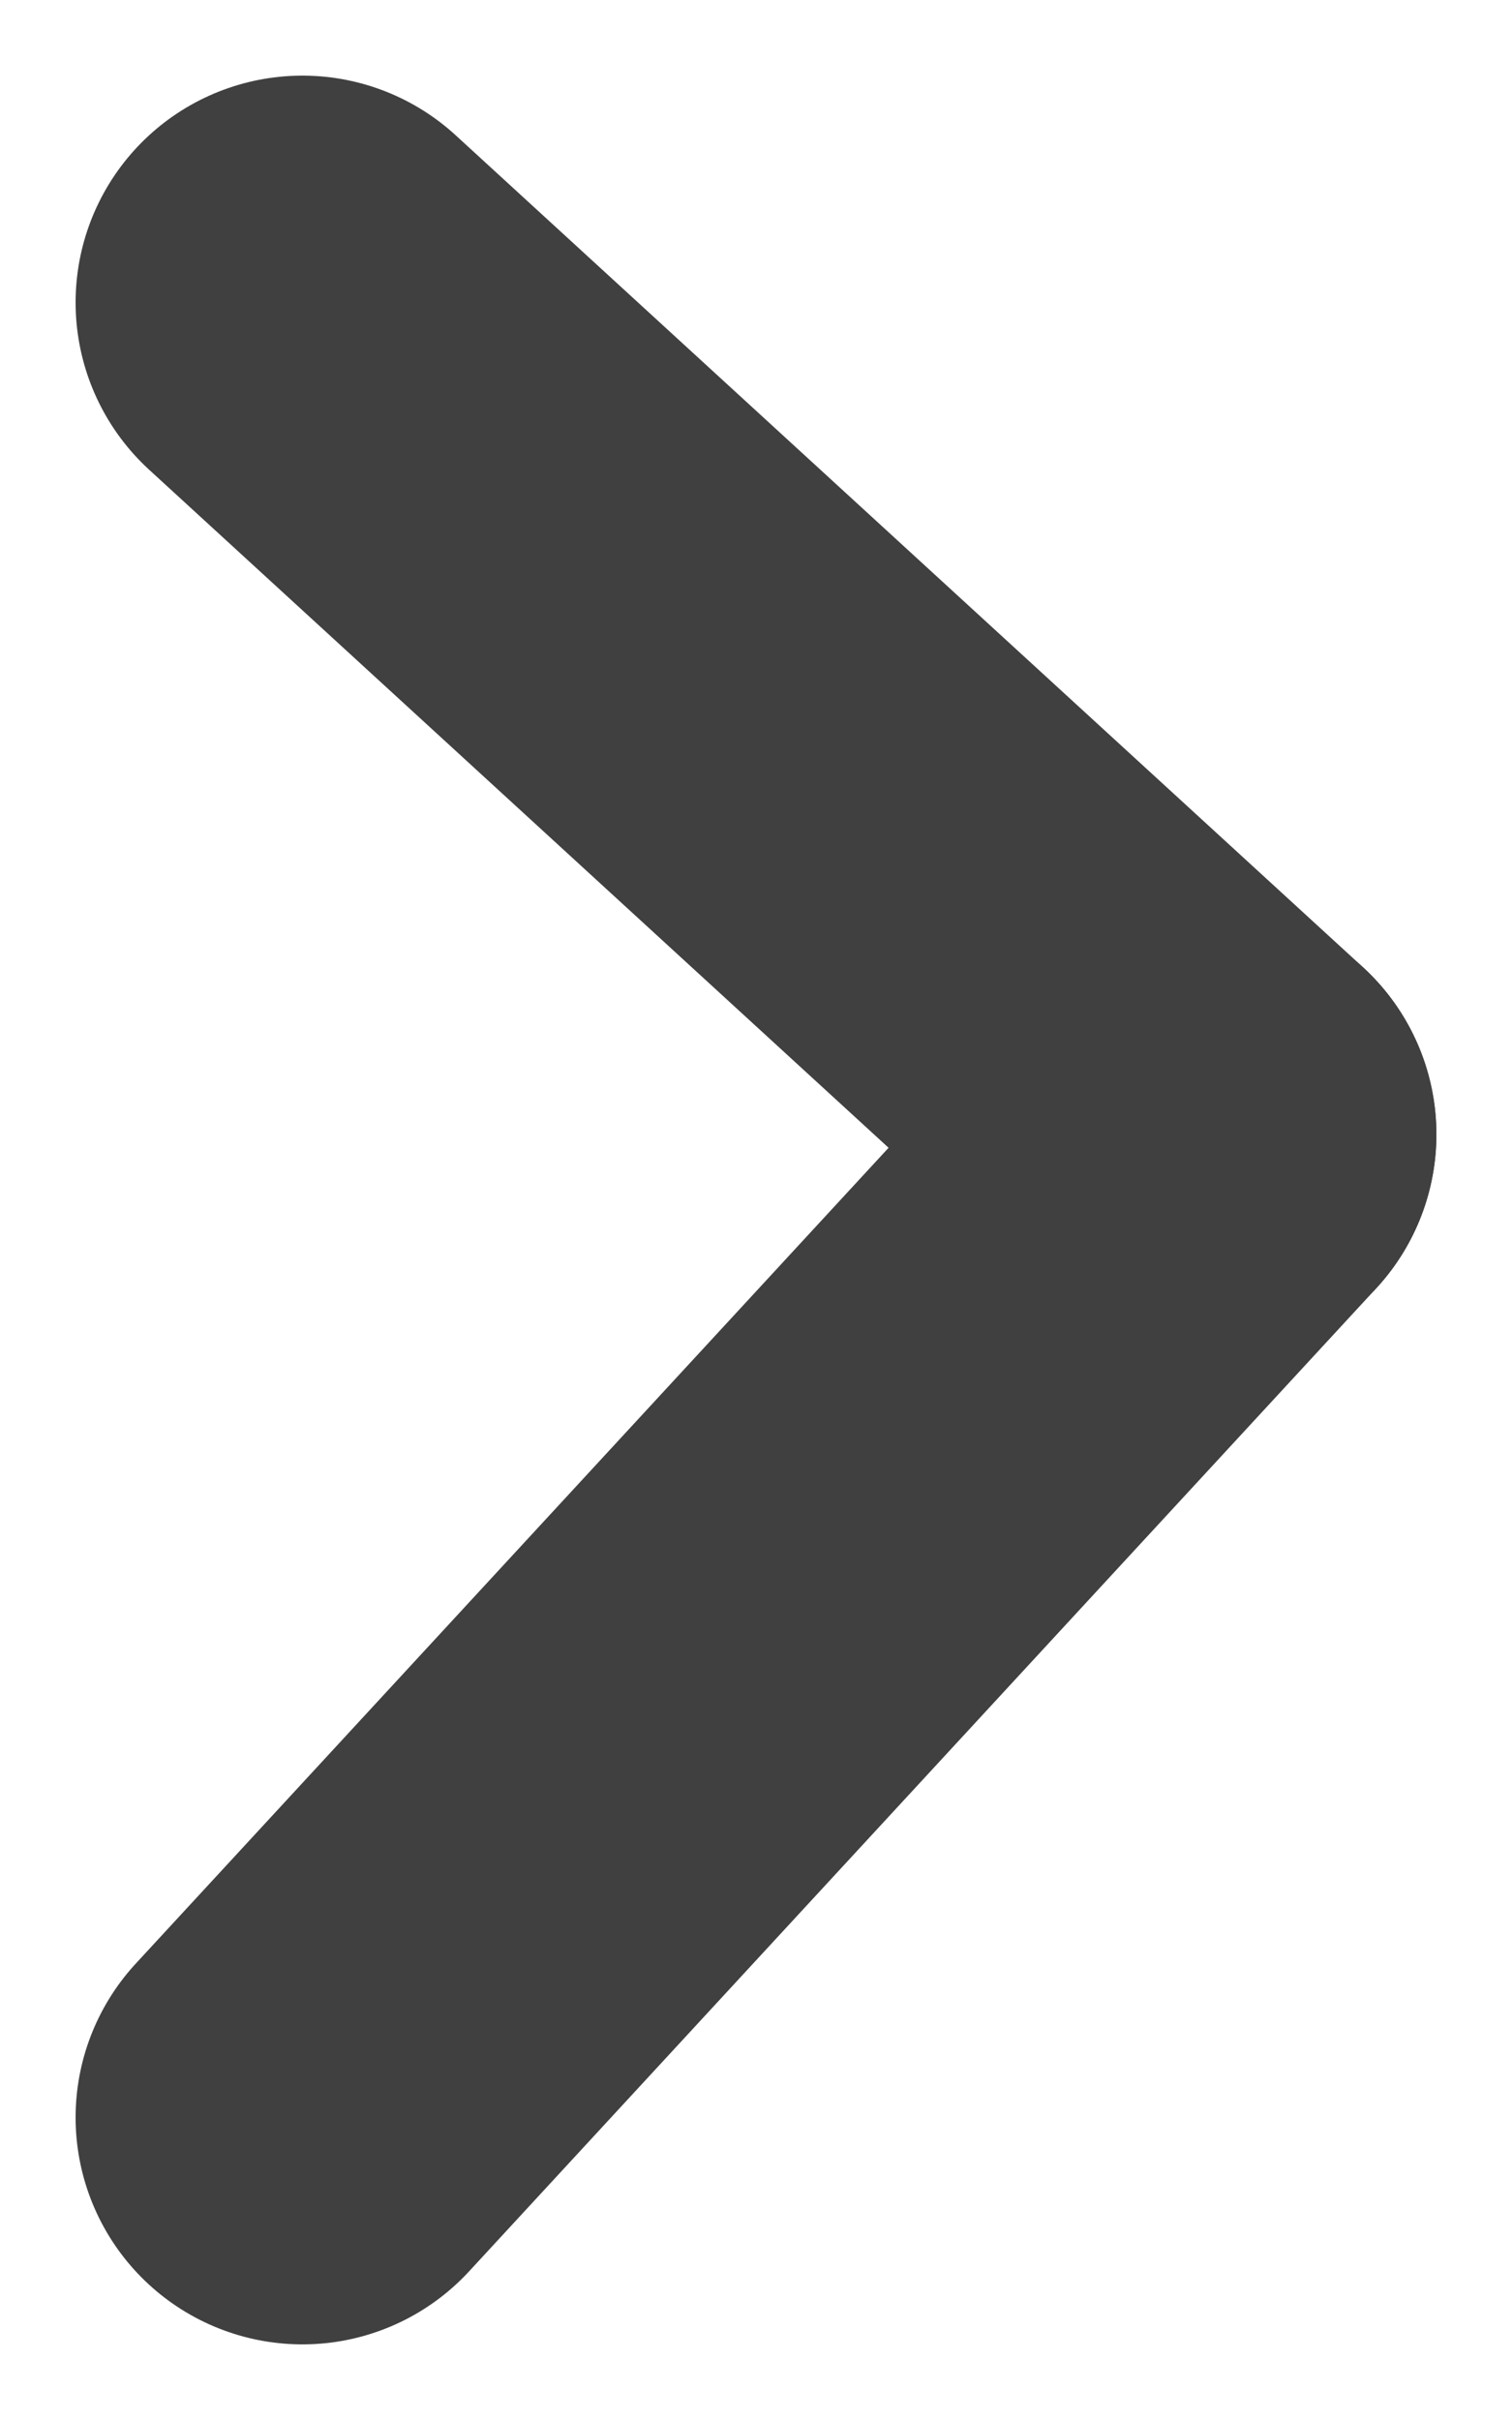 <?xml version="1.0" encoding="UTF-8"?>
<svg width="10px" height="16px" viewBox="0 0 10 16" version="1.1" xmlns="http://www.w3.org/2000/svg" xmlns:xlink="http://www.w3.org/1999/xlink">
    <!-- Generator: Sketch 53.2 (72643) - https://sketchapp.com -->
    <title>Group 57</title>
    <desc>Created with Sketch.</desc>
    <g id="Welcome" stroke="none" stroke-width="1" fill="none" fill-rule="evenodd" stroke-linecap="round">
        <g id="Homepage" transform="translate(-1296, -1919)" stroke="#404040" stroke-width="3">
            <g id="Group-39" transform="translate(1017, 1896)">
                <g id="Group-57" transform="translate(280, 24)">
                    <path d="M1,1 L7,6.5" id="Line-29"></path>
                    <path d="M1,13 L7,6.5" id="Line-29"></path>
                </g>
            </g>
        </g>
    </g>
</svg>
